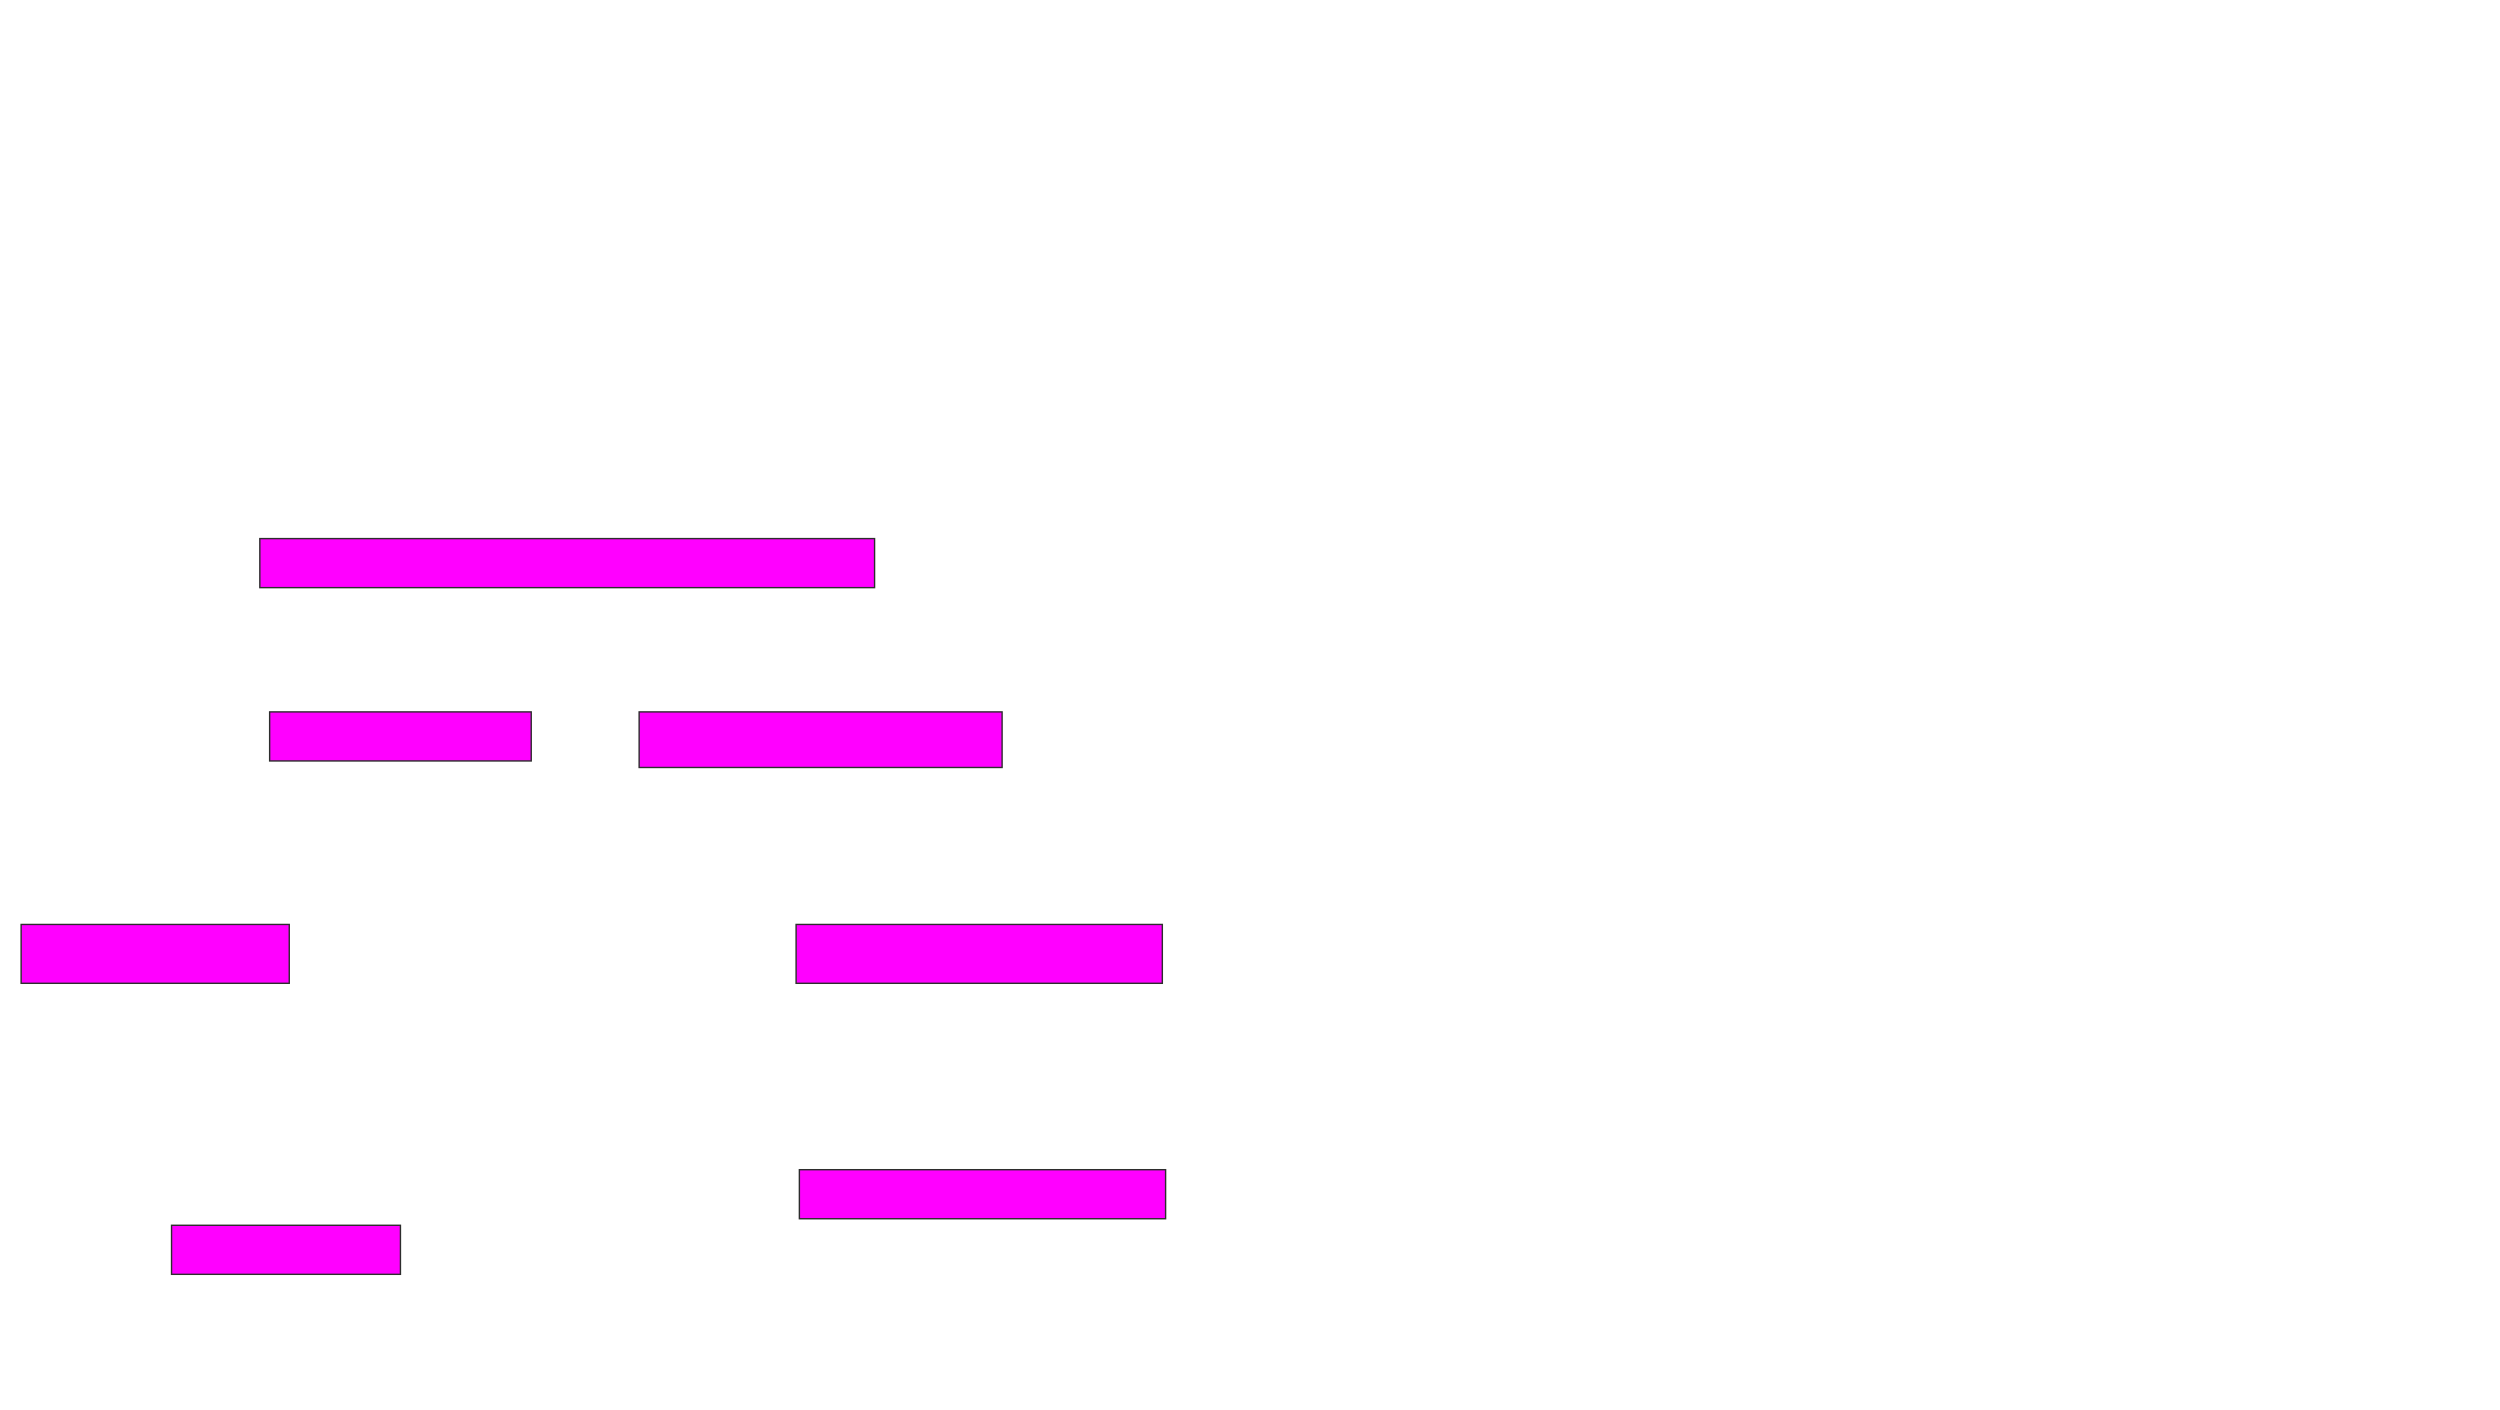 <svg xmlns="http://www.w3.org/2000/svg" width="1778" height="1003">
 <!-- Created with Image Occlusion Enhanced -->
 <g>
  <title>Labels</title>
 </g>
 <g>
  <title>Masks</title>
  
  <rect id="33e312df257b4a61b0e4c9d25ae6c059-ao-2" height="34.884" width="437.209" y="383.046" x="184.791" stroke="#2D2D2D" fill="#ff00ff"/>
  <g id="33e312df257b4a61b0e4c9d25ae6c059-ao-3">
   <rect height="34.884" width="186.047" y="506.302" x="191.768" stroke="#2D2D2D" fill="#ff00ff"/>
   <rect height="39.535" width="258.14" y="506.302" x="454.558" stroke="#2D2D2D" fill="#ff00ff"/>
  </g>
  <rect id="33e312df257b4a61b0e4c9d25ae6c059-ao-4" height="41.86" width="190.698" y="657.465" x="15.023" stroke="#2D2D2D" fill="#ff00ff"/>
  <rect id="33e312df257b4a61b0e4c9d25ae6c059-ao-5" height="41.86" width="260.465" y="657.465" x="566.186" stroke="#2D2D2D" fill="#ff00ff"/>
  <rect id="33e312df257b4a61b0e4c9d25ae6c059-ao-6" height="34.884" width="162.791" y="871.419" x="122" stroke="#2D2D2D" fill="#ff00ff"/>
  <rect stroke="#2D2D2D" id="33e312df257b4a61b0e4c9d25ae6c059-ao-7" height="34.884" width="260.465" y="831.884" x="568.512" fill="#ff00ff"/>
 </g>
</svg>